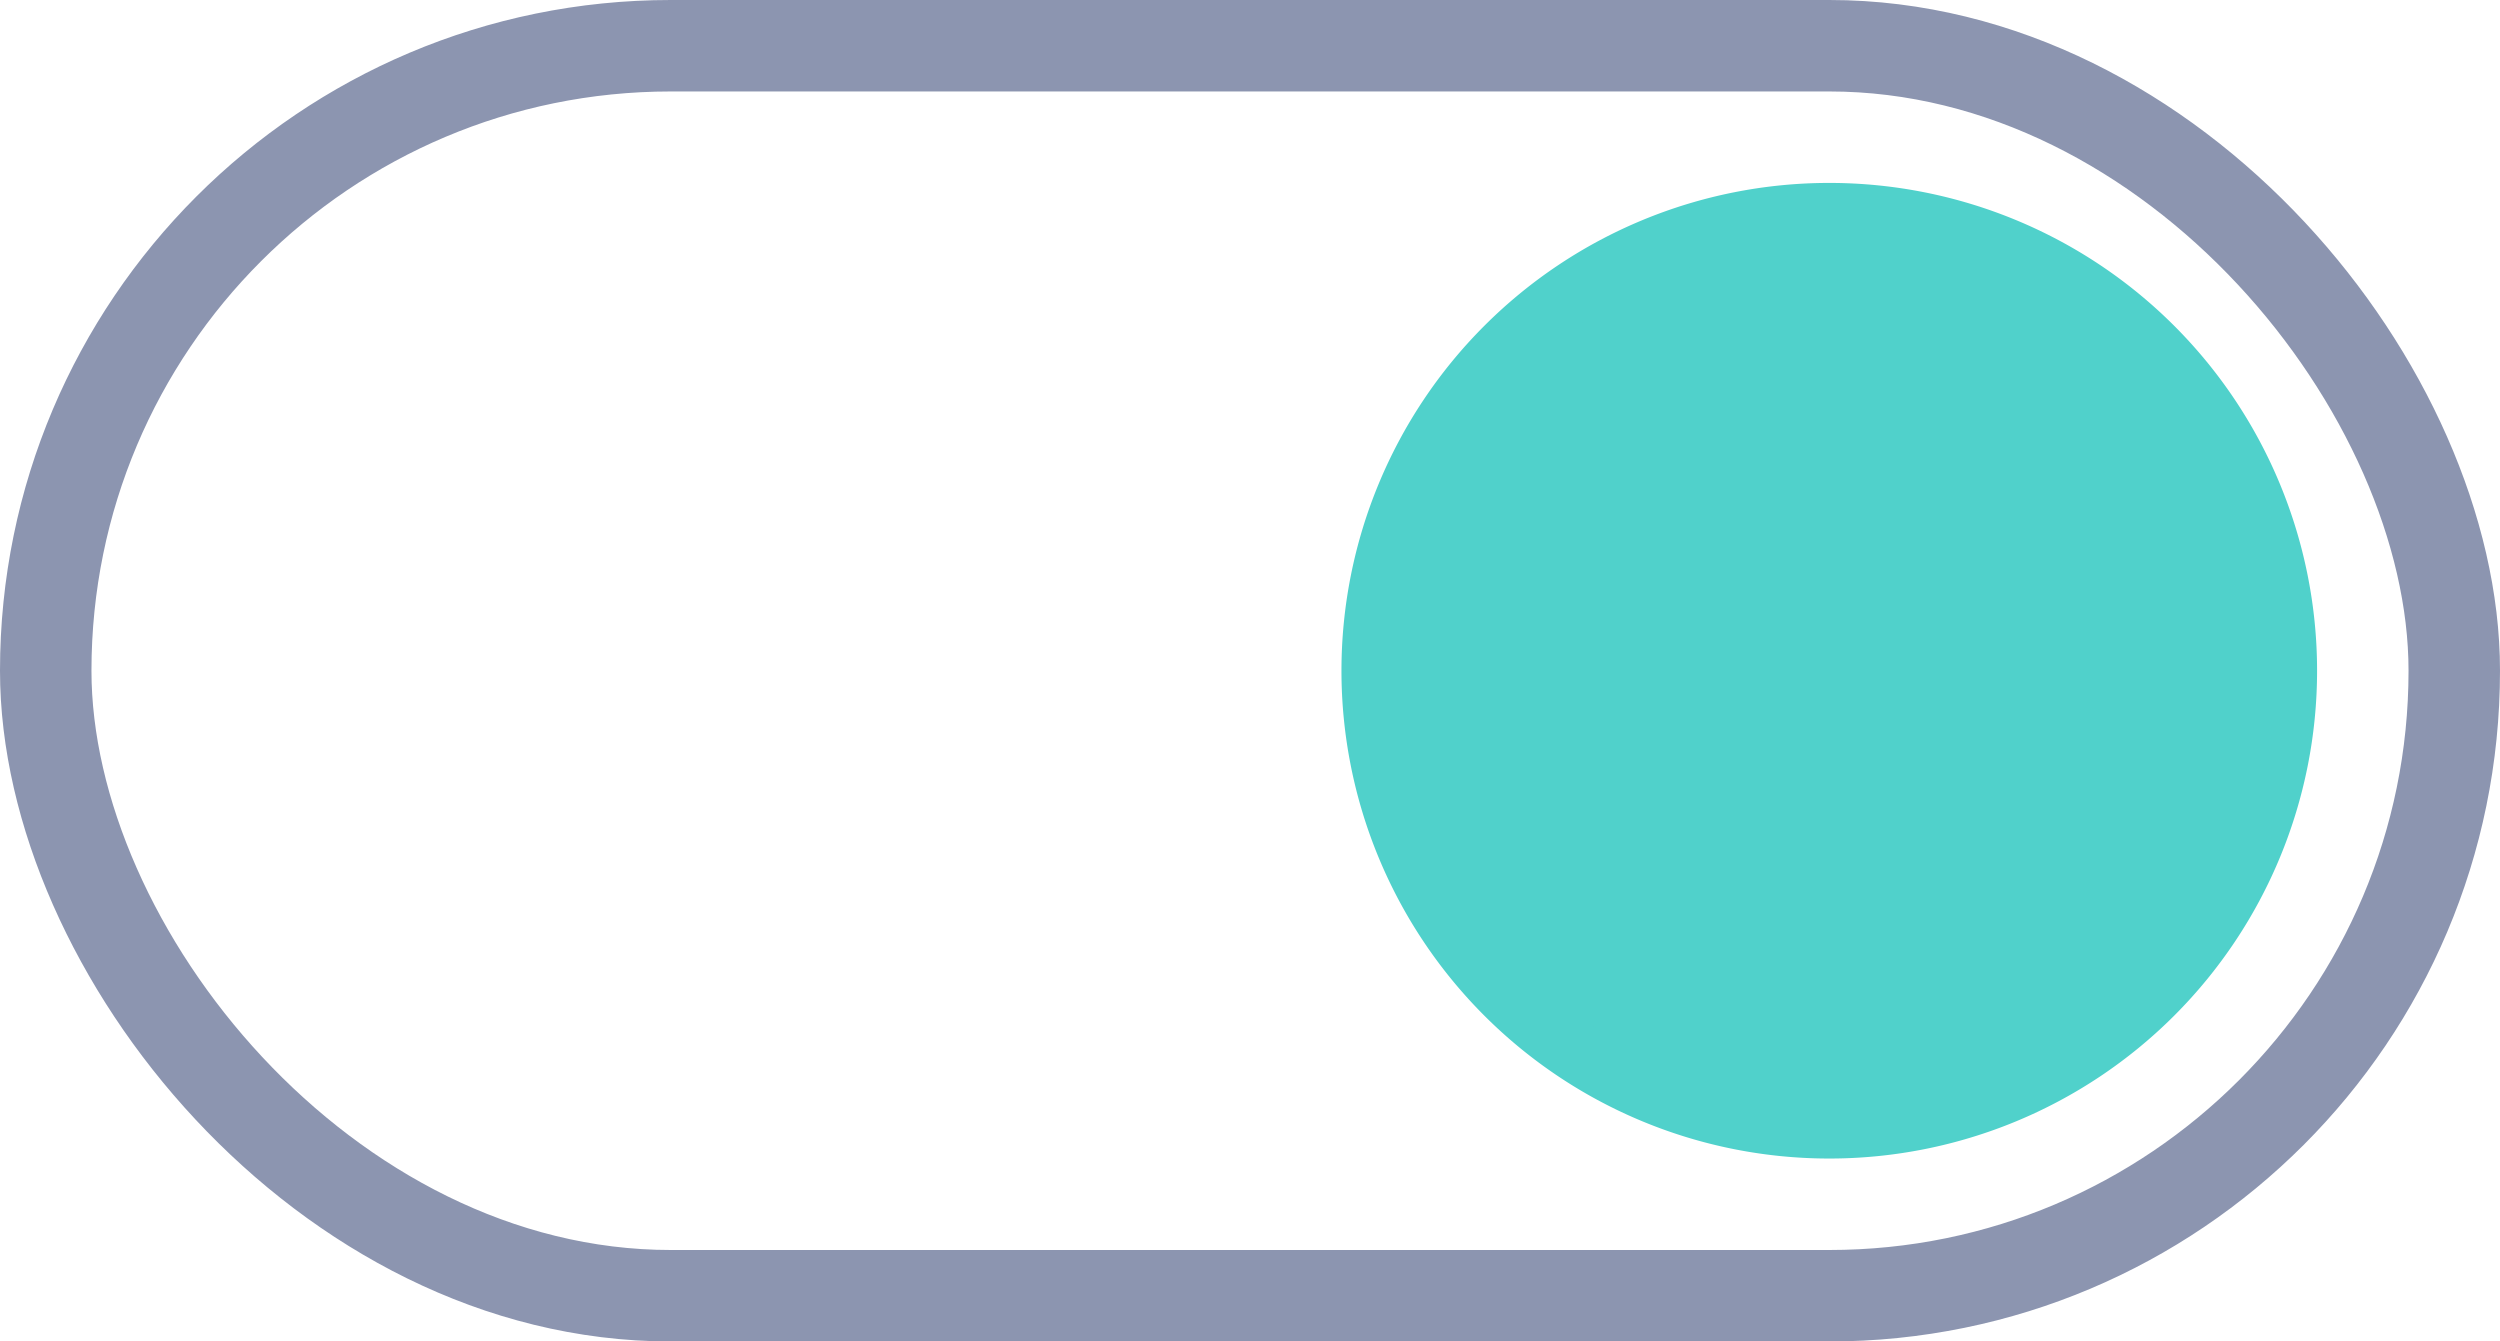 <svg xmlns="http://www.w3.org/2000/svg" width="41" height="22">
    <g fill="none" stroke="#8c95b0" stroke-width="1.5">
        <rect width="41" height="22" rx="11" stroke="none"/>
        <rect x=".75" y=".75" width="39.5" height="20.5" rx="10.25"/>
    </g>
    <g fill="#50d1cb">
        <path d="M30 18.5c-4.136 0-7.5-3.364-7.5-7.5s3.364-7.5 7.5-7.5 7.5 3.364 7.5 7.5-3.364 7.5-7.5 7.5Z"/>
        <path d="M30 4c-3.86 0-7 3.14-7 7s3.14 7 7 7 7-3.14 7-7-3.14-7-7-7m0-1a8 8 0 1 1 0 16 8 8 0 0 1 0-16Z"/>
    </g>
</svg>
